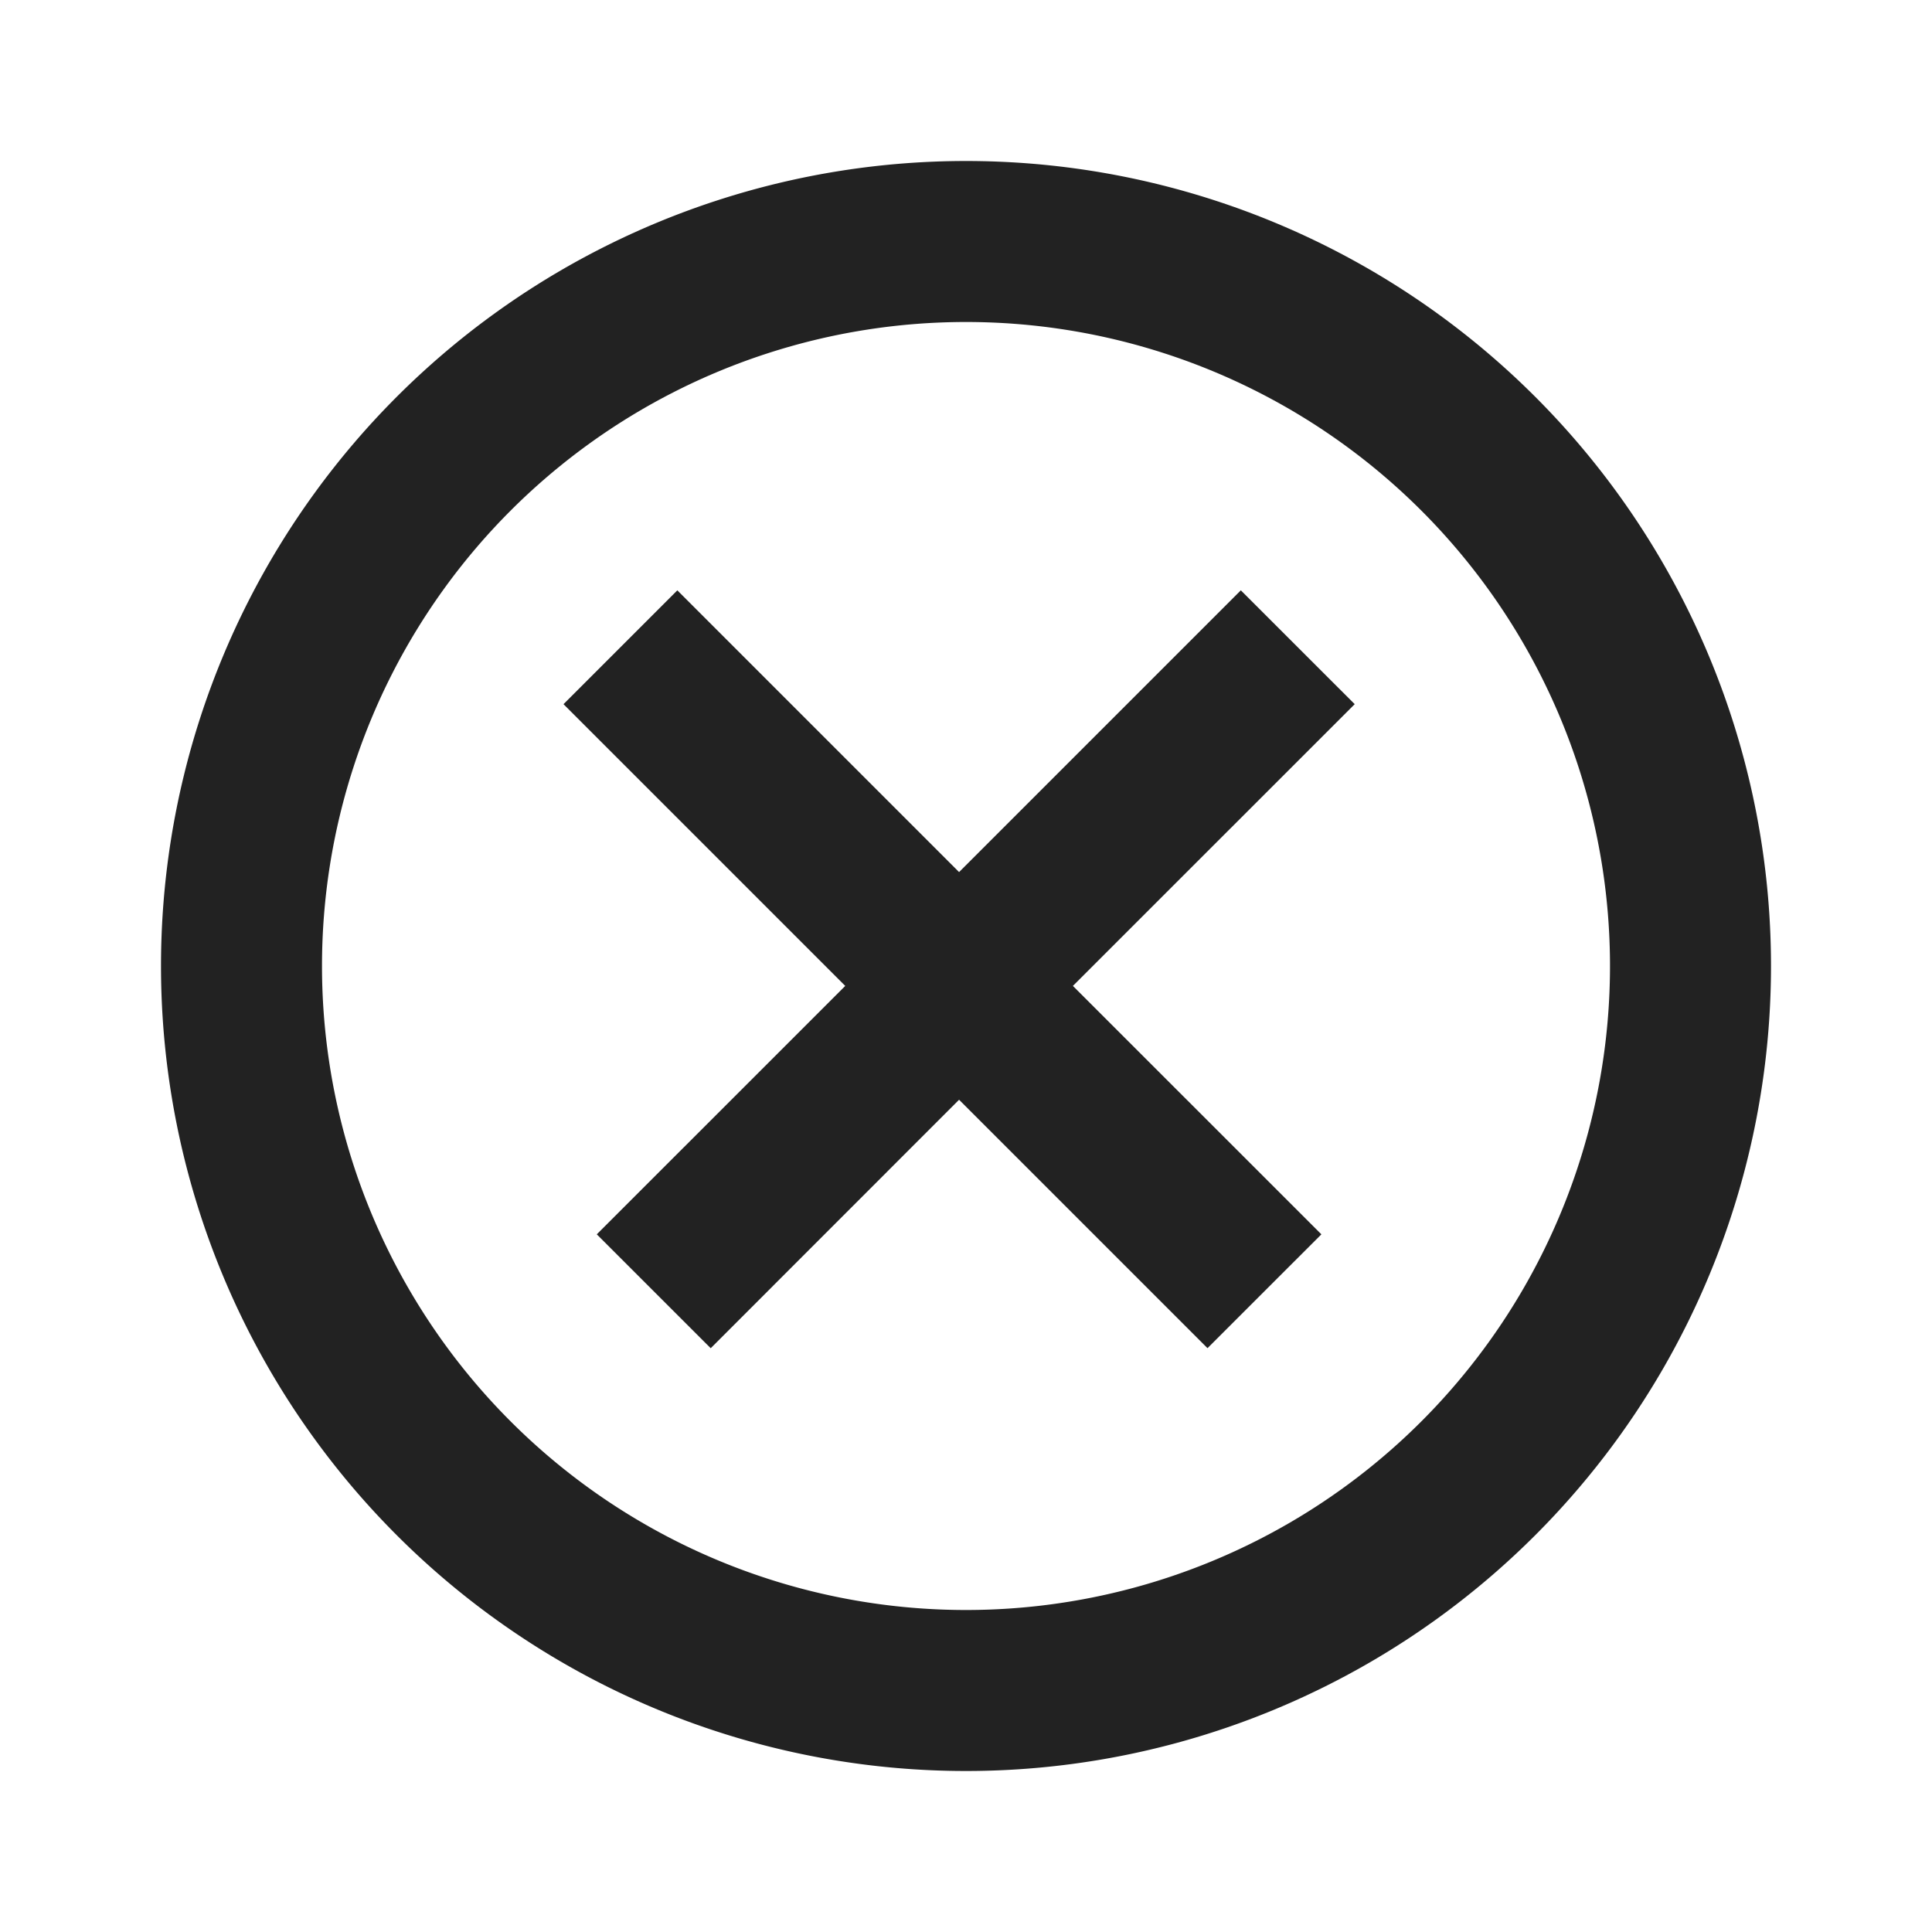 <svg xmlns="http://www.w3.org/2000/svg" viewBox="0 0 1024 1024"><path fill="none" stroke="#222" stroke-width="85.333" d="M896 512A384 384 0 0 1 512 896 384 384 0 0 1 128 512 384 384 0 0 1 896 512z"></path><path fill="#222" d="M657.664 312.889 718.024 373.219 568.66 522.554 700.36 654.223 640 714.552 508.33 582.883 376.69 714.582 316.302 654.222 448 522.552 298.667 373.22 358.997 312.889 508.331 462.222 657.664 312.89Z"></path></svg>